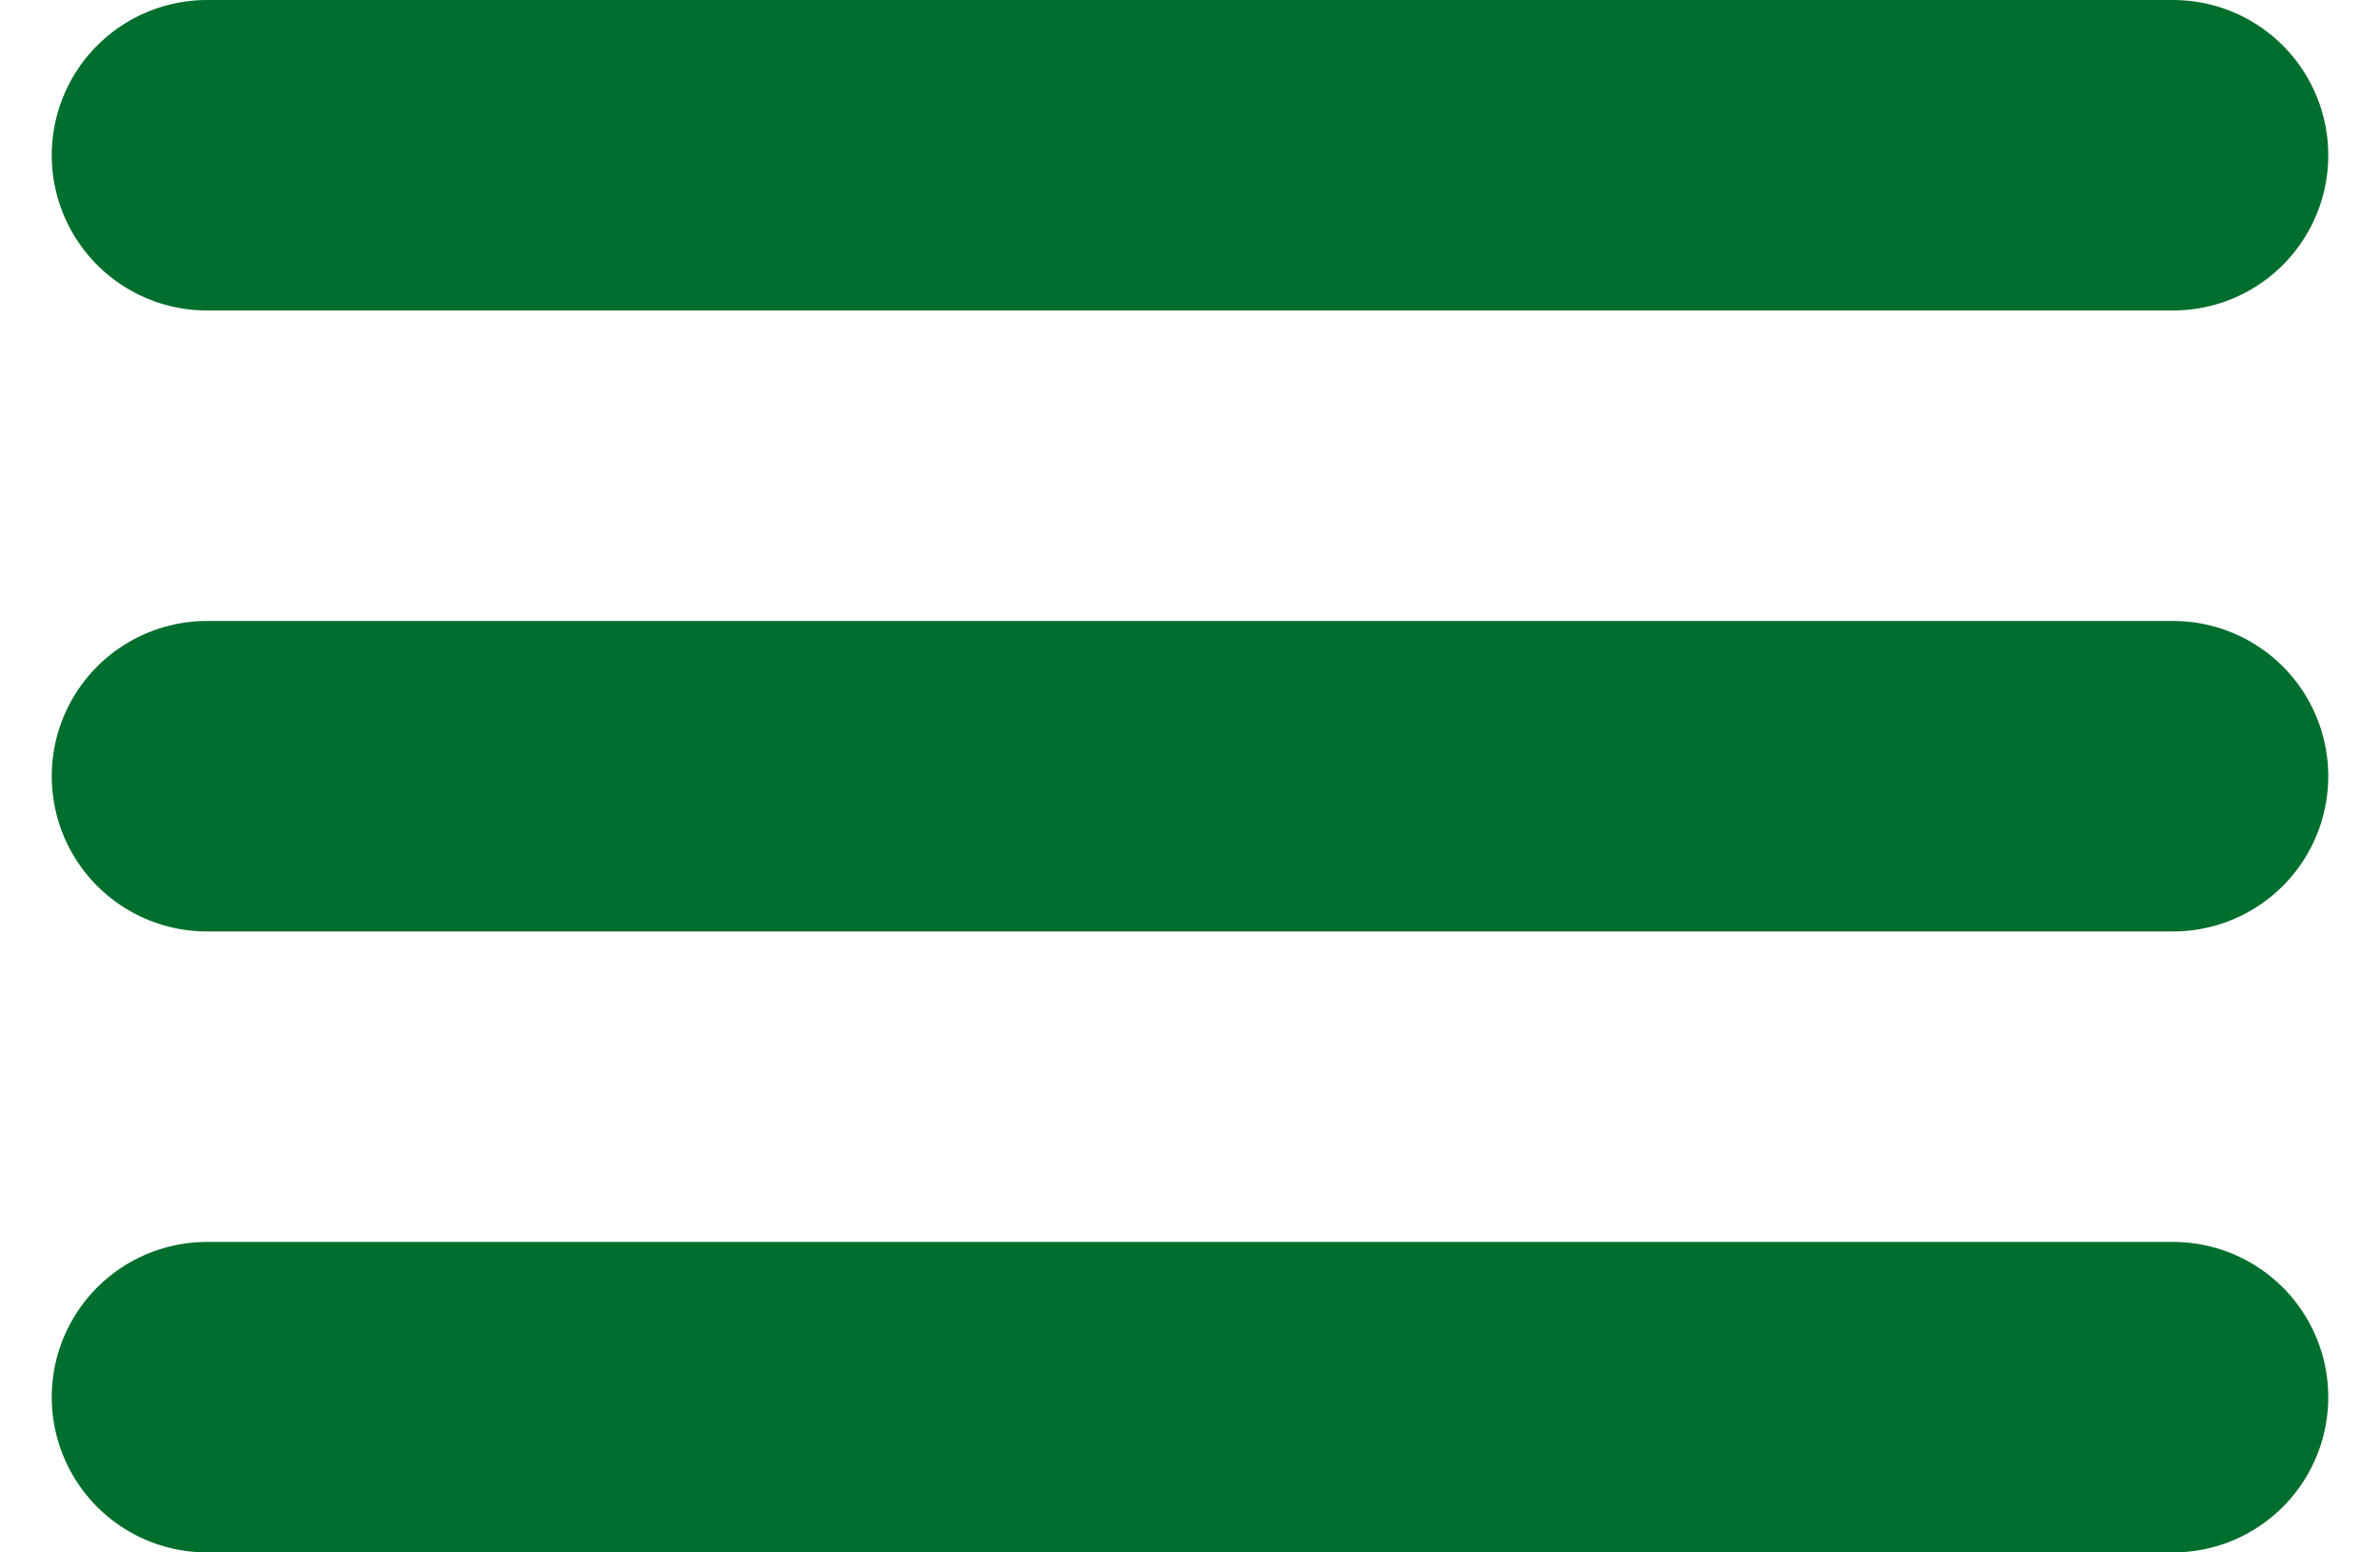 <svg width="23" height="15" viewBox="0 0 23 15" fill="none" xmlns="http://www.w3.org/2000/svg">
<path d="M2 1.5H21" stroke="#006E2C" stroke-width="3" stroke-linecap="round"/>
<path d="M2 7.5H21" stroke="#006E2C" stroke-width="3" stroke-linecap="round"/>
<path d="M2 13.5H21" stroke="#006E2C" stroke-width="3" stroke-linecap="round"/>
</svg>
